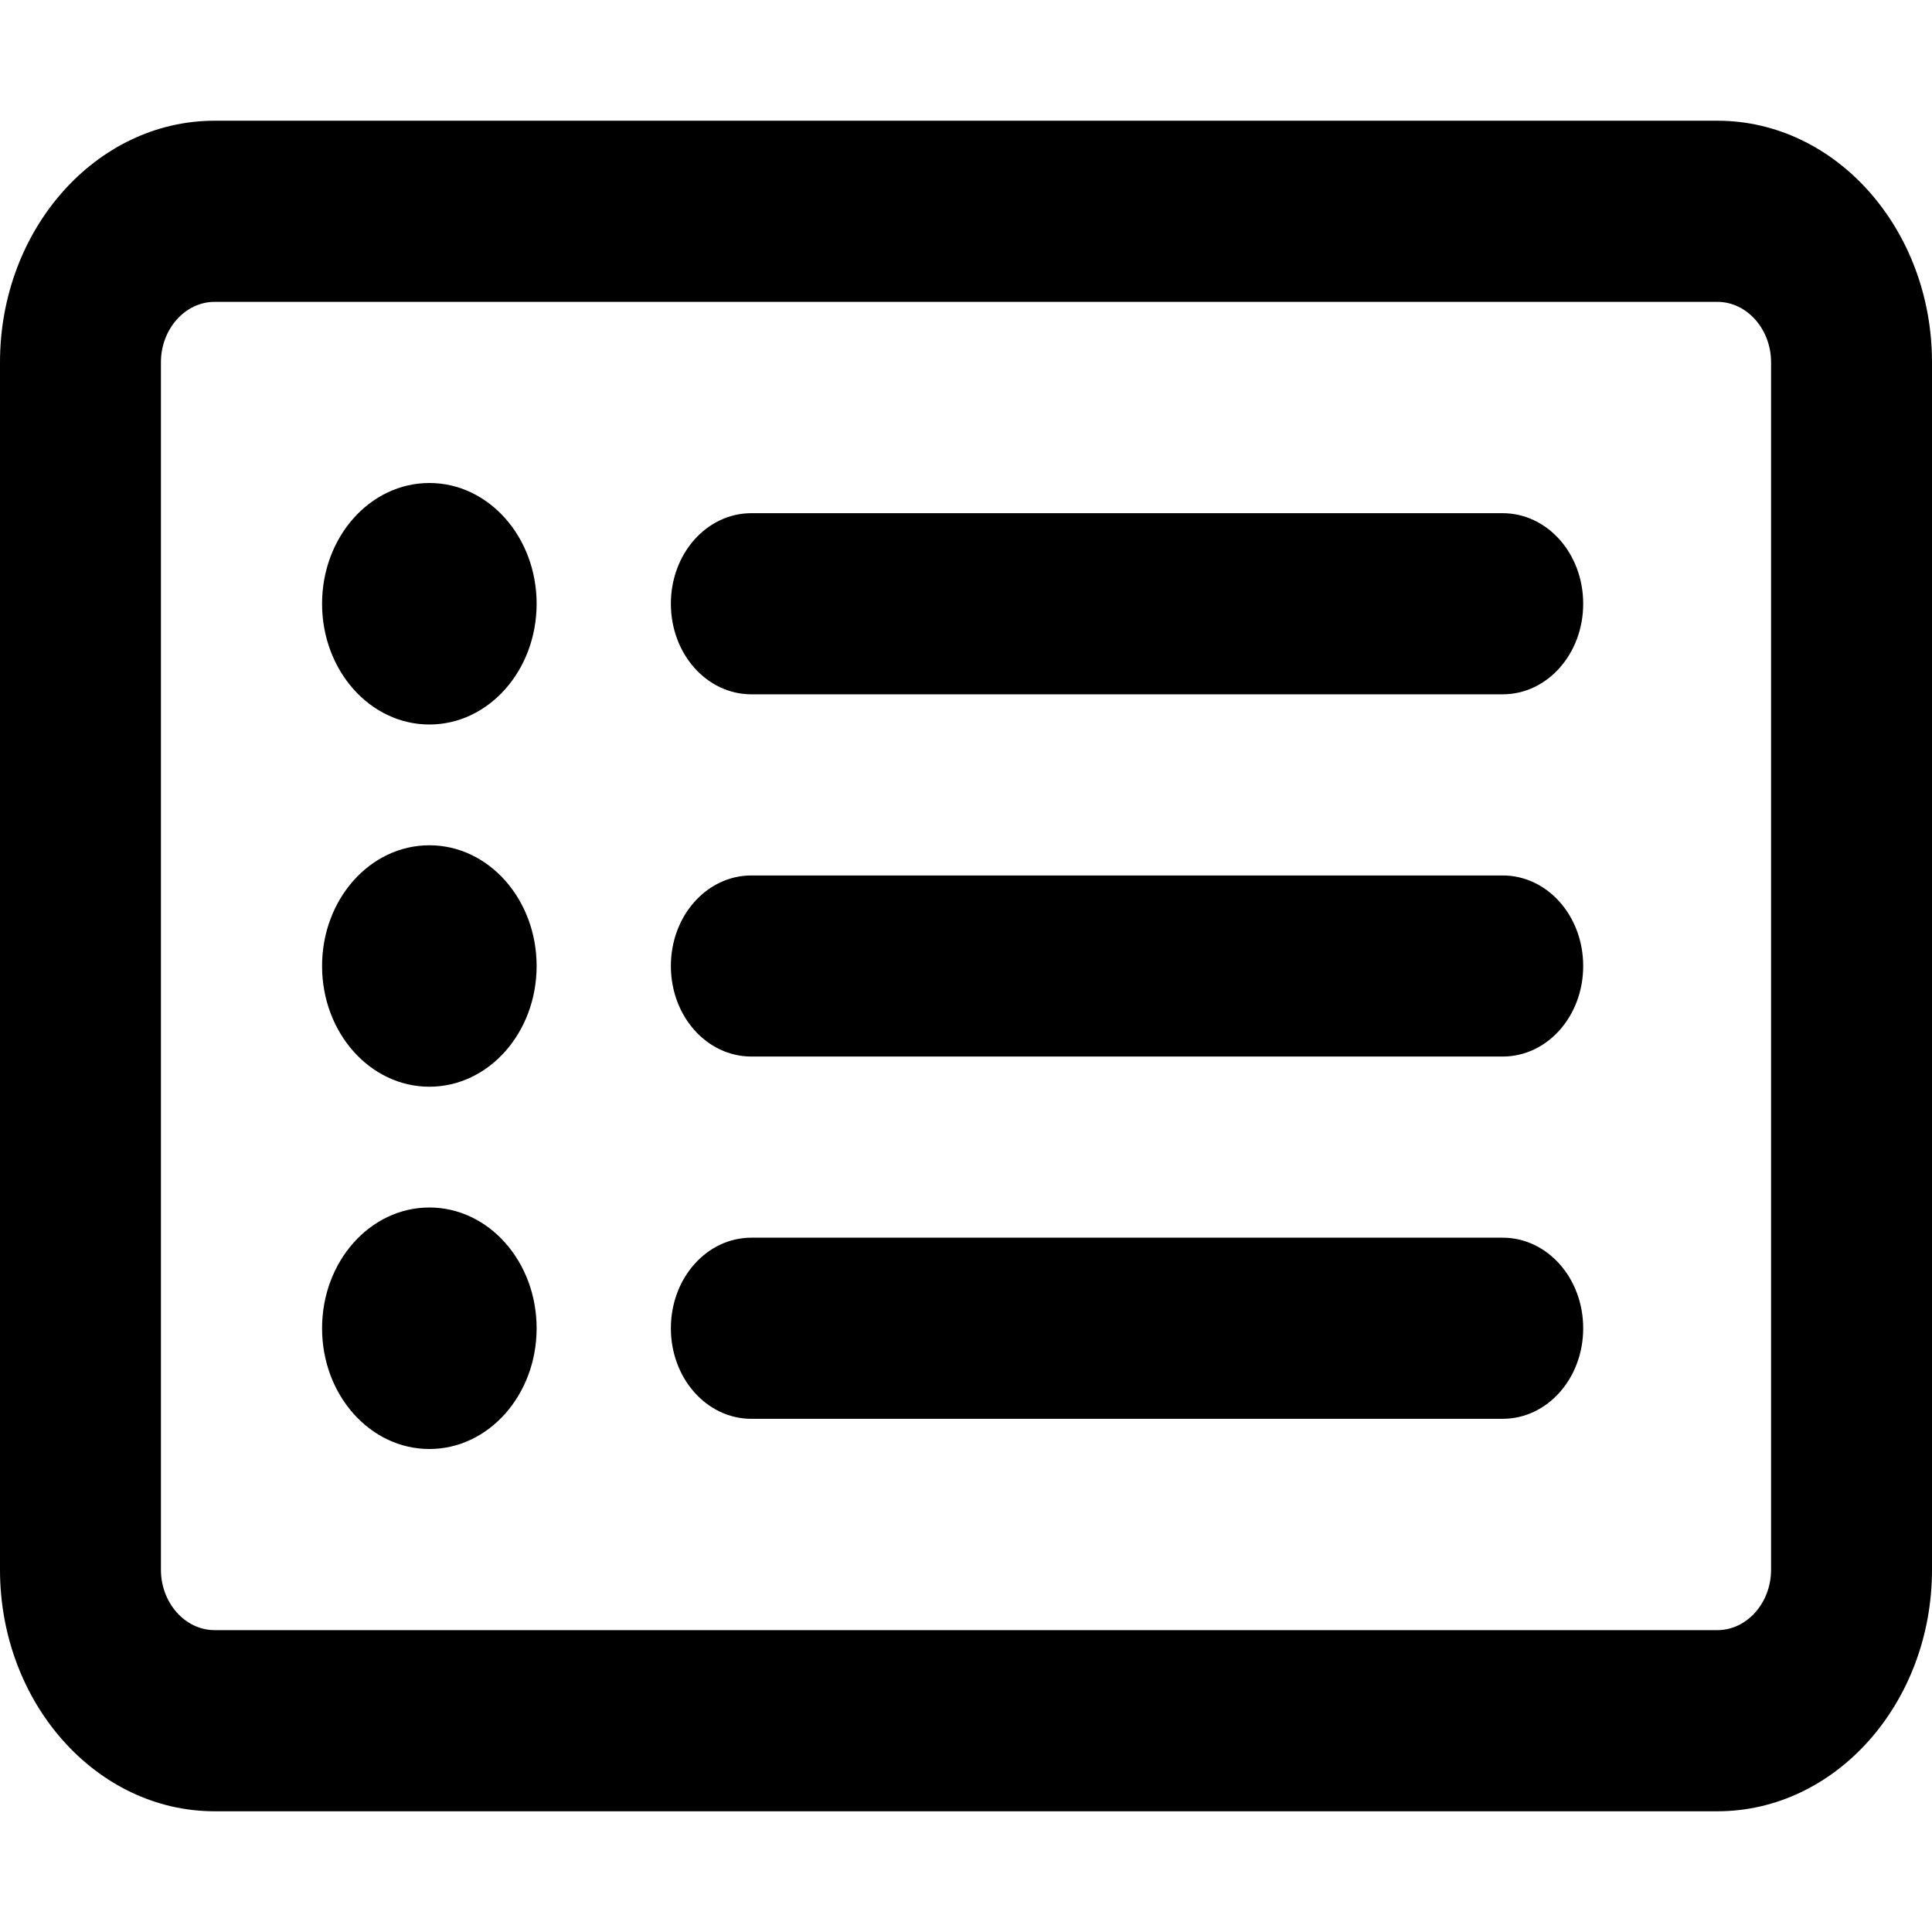 <?xml version="1.0" encoding="UTF-8"?>
<svg xmlns="http://www.w3.org/2000/svg" xmlns:xlink="http://www.w3.org/1999/xlink" width="37px" height="37px" viewBox="0 0 37 37" version="1.1">
<g id="surface1">
<path style=" stroke:none;fill-rule:nonzero;fill:rgb(0%,0%,0%);fill-opacity:1;" d="M 4.109 5.781 C 3.547 5.781 3.082 6.301 3.082 6.938 L 3.082 30.062 C 3.082 30.699 3.547 31.219 4.109 31.219 L 32.891 31.219 C 33.453 31.219 33.918 30.699 33.918 30.062 L 33.918 6.938 C 33.918 6.301 33.453 5.781 32.891 5.781 Z M 0 6.938 C 0 4.387 1.844 2.312 4.109 2.312 L 32.891 2.312 C 35.156 2.312 37 4.387 37 6.938 L 37 30.062 C 37 32.613 35.156 34.688 32.891 34.688 L 4.109 34.688 C 1.844 34.688 0 32.613 0 30.062 Z M 6.168 11.562 C 6.168 10.285 7.086 9.25 8.223 9.25 C 9.359 9.25 10.277 10.285 10.277 11.562 C 10.277 12.84 9.359 13.875 8.223 13.875 C 7.086 13.875 6.168 12.84 6.168 11.562 Z M 12.848 11.562 C 12.848 10.602 13.535 9.828 14.391 9.828 L 28.777 9.828 C 29.633 9.828 30.32 10.602 30.32 11.562 C 30.32 12.523 29.633 13.297 28.777 13.297 L 14.391 13.297 C 13.535 13.297 12.848 12.523 12.848 11.562 Z M 12.848 18.5 C 12.848 17.539 13.535 16.766 14.391 16.766 L 28.777 16.766 C 29.633 16.766 30.32 17.539 30.32 18.5 C 30.32 19.461 29.633 20.234 28.777 20.234 L 14.391 20.234 C 13.535 20.234 12.848 19.461 12.848 18.5 Z M 12.848 25.438 C 12.848 24.477 13.535 23.703 14.391 23.703 L 28.777 23.703 C 29.633 23.703 30.32 24.477 30.32 25.438 C 30.32 26.398 29.633 27.172 28.777 27.172 L 14.391 27.172 C 13.535 27.172 12.848 26.398 12.848 25.438 Z M 8.223 20.812 C 7.086 20.812 6.168 19.777 6.168 18.5 C 6.168 17.223 7.086 16.188 8.223 16.188 C 9.359 16.188 10.277 17.223 10.277 18.5 C 10.277 19.777 9.359 20.812 8.223 20.812 Z M 6.168 25.438 C 6.168 24.16 7.086 23.125 8.223 23.125 C 9.359 23.125 10.277 24.16 10.277 25.438 C 10.277 26.715 9.359 27.75 8.223 27.75 C 7.086 27.75 6.168 26.715 6.168 25.438 Z M 6.168 25.438 "/>
</g>
</svg>
